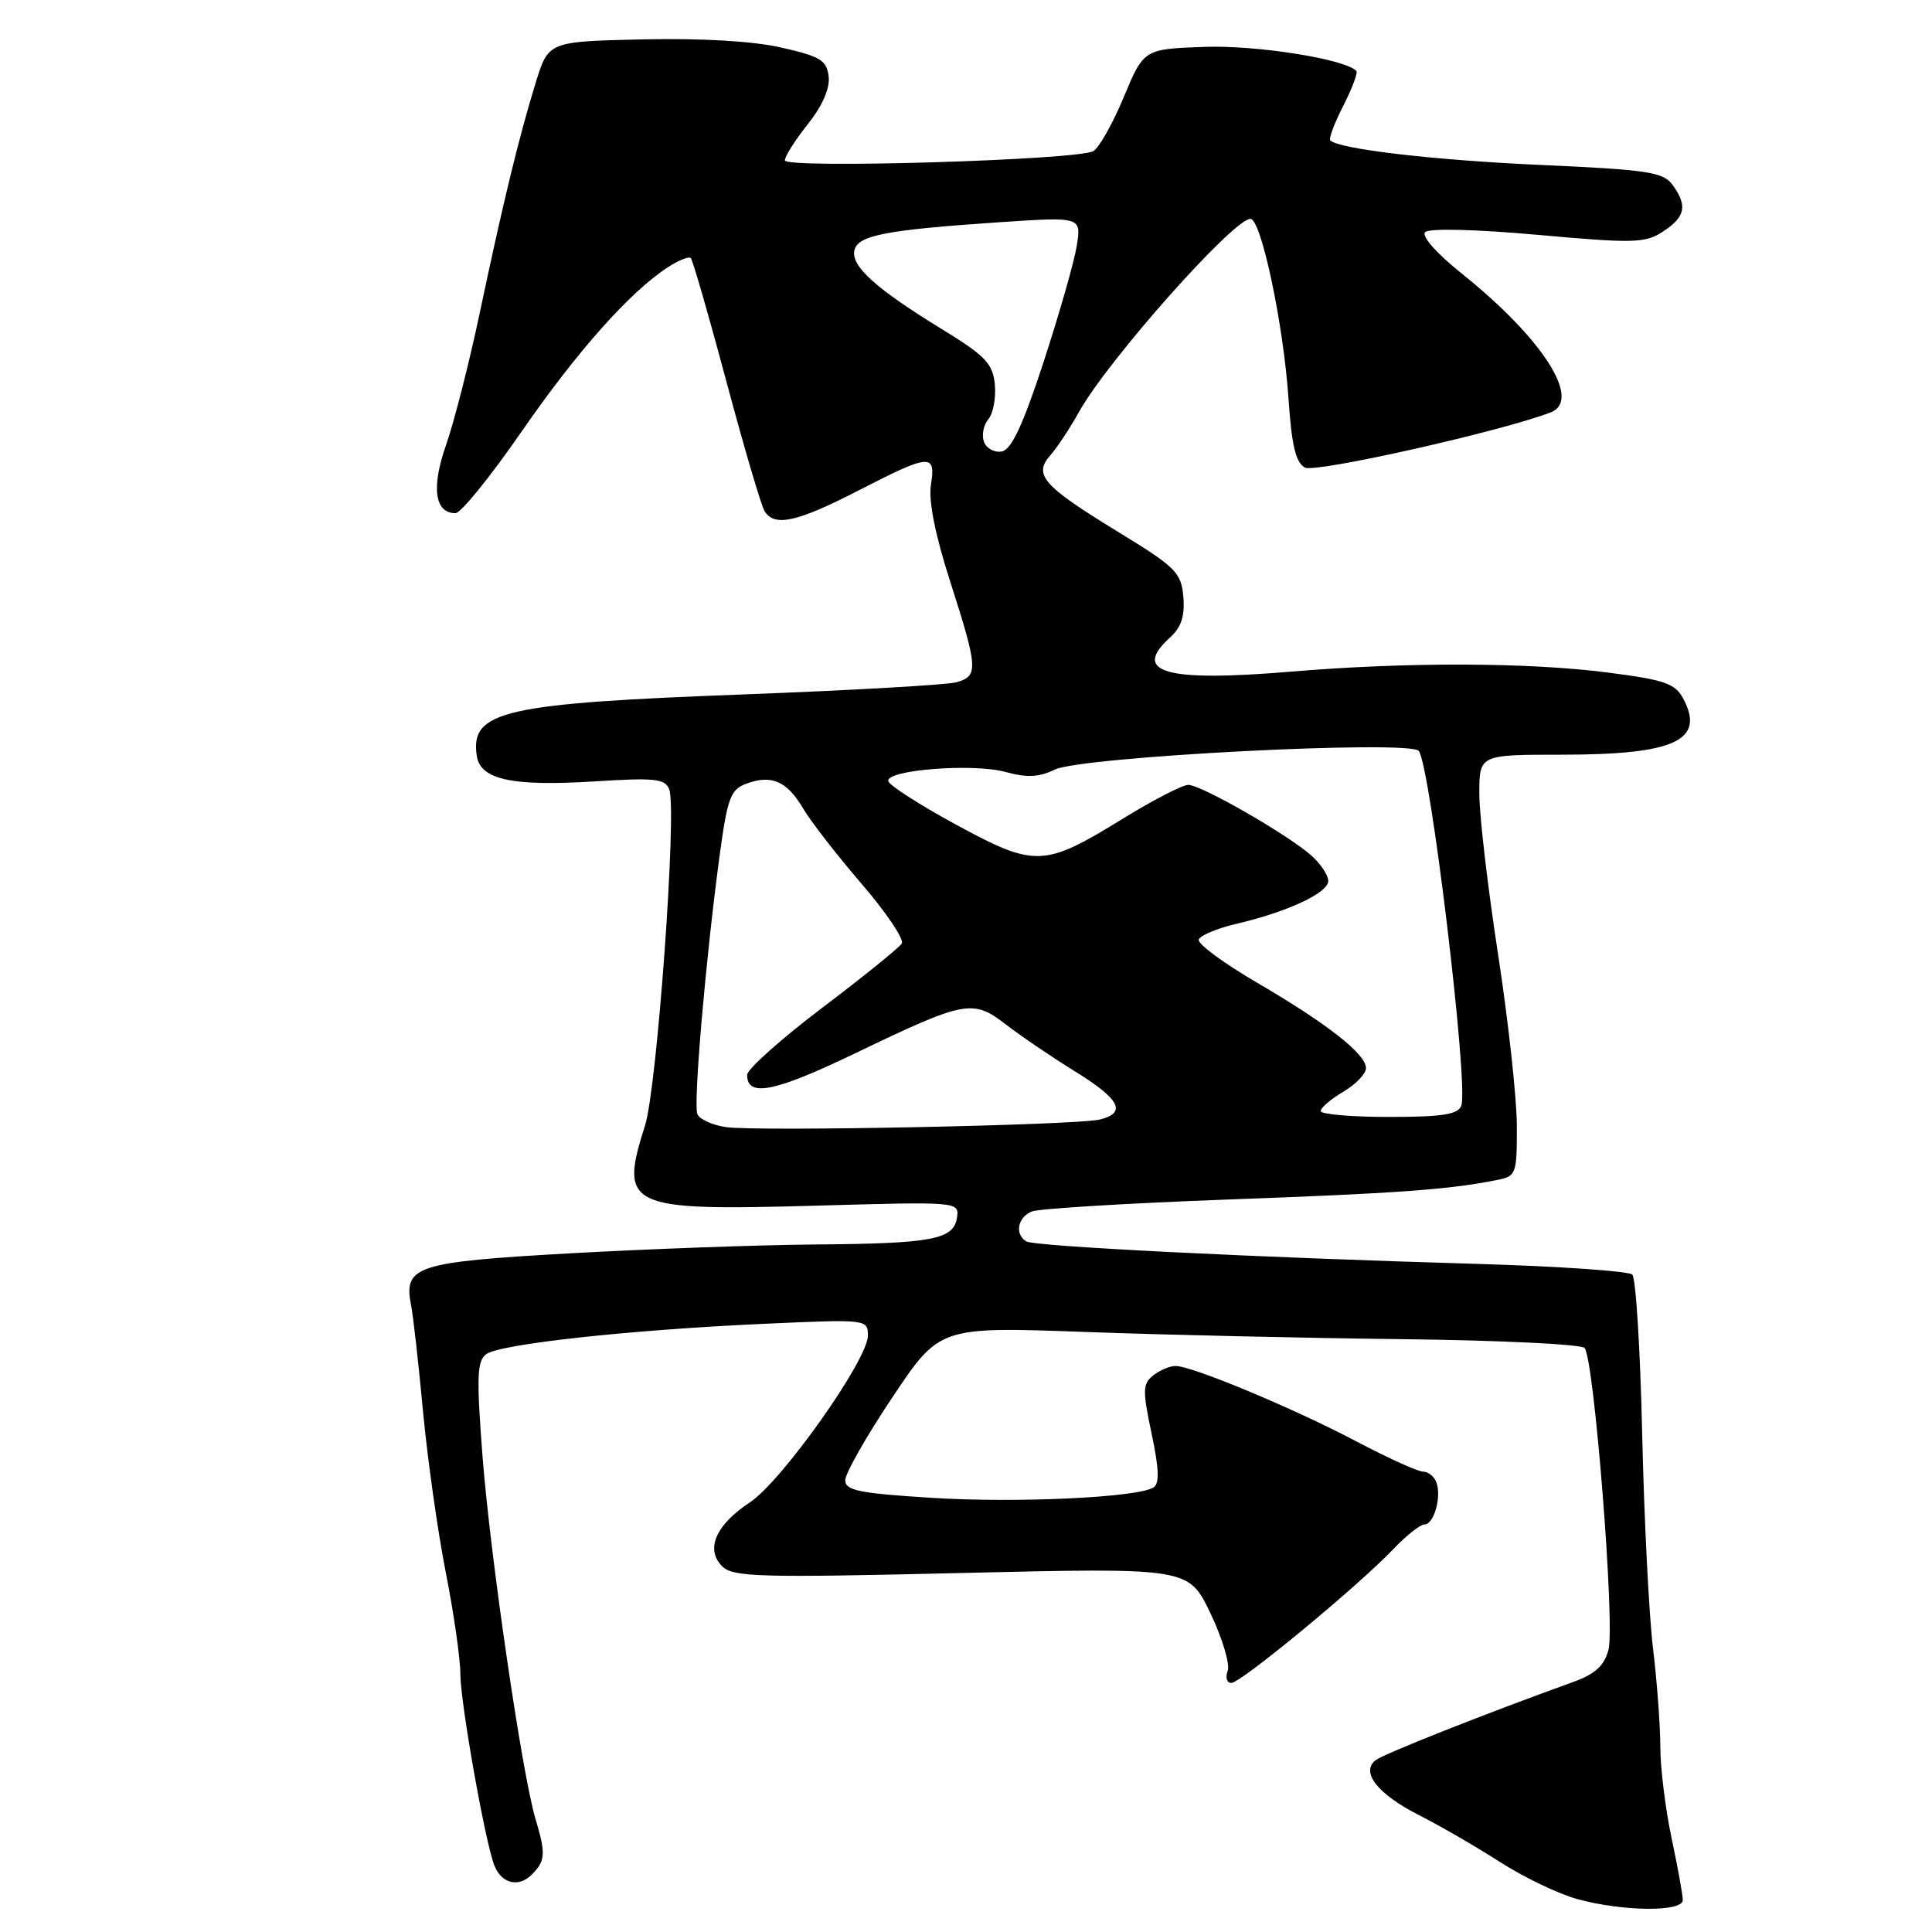 <?xml version="1.0" encoding="UTF-8" standalone="no"?>
<!DOCTYPE svg PUBLIC "-//W3C//DTD SVG 1.1//EN" "http://www.w3.org/Graphics/SVG/1.1/DTD/svg11.dtd" >
<svg xmlns="http://www.w3.org/2000/svg" xmlns:xlink="http://www.w3.org/1999/xlink" version="1.1" viewBox="0 0 256 256">
 <g >
 <path fill="currentColor"
d=" M 222.98 251.75 C 222.97 251.06 222.30 247.35 221.48 243.50 C 220.67 239.65 220.00 234.24 220.00 231.47 C 220.00 228.71 219.57 222.86 219.04 218.47 C 218.50 214.09 217.86 201.33 217.60 190.12 C 217.35 178.91 216.76 169.36 216.29 168.89 C 215.83 168.43 206.69 167.80 195.98 167.48 C 166.27 166.62 137.07 165.16 135.98 164.49 C 134.41 163.52 134.85 161.27 136.75 160.52 C 137.71 160.15 149.30 159.44 162.50 158.95 C 185.22 158.12 191.85 157.64 198.25 156.38 C 200.92 155.86 201.00 155.65 200.99 149.17 C 200.98 145.50 199.86 135.30 198.51 126.50 C 197.15 117.70 196.03 108.14 196.02 105.25 C 196.00 100.00 196.00 100.00 206.93 100.00 C 221.93 100.00 226.00 98.11 223.03 92.55 C 221.96 90.56 220.55 90.08 213.08 89.12 C 202.44 87.75 186.36 87.71 171.00 89.00 C 154.41 90.39 149.90 89.11 155.05 84.46 C 156.53 83.12 157.01 81.62 156.80 79.09 C 156.52 75.85 155.83 75.16 148.01 70.39 C 138.18 64.37 136.89 62.90 139.19 60.31 C 140.07 59.31 141.77 56.75 142.95 54.62 C 146.76 47.77 163.42 29.00 165.69 29.00 C 167.11 29.00 170.07 42.97 170.73 52.79 C 171.15 59.03 171.69 61.30 172.92 61.96 C 174.29 62.69 198.91 57.17 205.46 54.65 C 209.66 53.04 204.46 44.89 193.73 36.28 C 190.34 33.57 188.32 31.28 188.84 30.76 C 189.37 30.23 195.54 30.38 203.76 31.12 C 216.59 32.27 218.00 32.23 220.39 30.66 C 223.33 28.73 223.63 27.24 221.61 24.48 C 220.38 22.80 218.31 22.49 204.23 21.86 C 190.03 21.23 177.42 19.76 176.27 18.60 C 176.04 18.38 176.82 16.31 178.00 14.00 C 179.18 11.69 179.95 9.62 179.72 9.39 C 178.14 7.80 166.48 5.97 159.59 6.21 C 151.56 6.50 151.56 6.50 148.89 12.90 C 147.42 16.42 145.61 19.63 144.86 20.03 C 142.68 21.22 104.00 22.37 104.00 21.25 C 104.00 20.71 105.37 18.55 107.05 16.44 C 108.99 13.99 109.99 11.71 109.80 10.13 C 109.54 7.98 108.70 7.47 103.52 6.30 C 99.76 5.44 92.94 5.05 85.11 5.22 C 72.66 5.50 72.66 5.50 70.97 11.00 C 68.74 18.25 66.65 26.87 63.56 41.50 C 62.17 48.10 60.16 55.96 59.10 58.98 C 57.13 64.58 57.60 68.00 60.35 68.00 C 61.06 68.00 64.98 63.16 69.07 57.25 C 76.44 46.59 83.41 38.74 88.45 35.44 C 89.89 34.50 91.27 33.94 91.53 34.20 C 91.79 34.45 93.92 41.83 96.26 50.58 C 98.60 59.34 100.88 67.06 101.32 67.75 C 102.65 69.84 105.61 69.18 113.74 65.00 C 123.26 60.10 124.03 60.04 123.35 64.25 C 123.02 66.36 123.91 70.87 125.92 77.10 C 129.60 88.57 129.66 89.58 126.75 90.40 C 125.51 90.75 112.87 91.47 98.66 92.01 C 66.70 93.20 62.31 94.21 63.17 100.13 C 63.64 103.31 67.81 104.22 78.77 103.54 C 86.80 103.03 88.13 103.18 88.68 104.60 C 89.72 107.31 87.07 144.11 85.47 149.13 C 82.03 159.96 83.09 160.46 108.02 159.76 C 126.99 159.22 127.11 159.23 126.81 161.32 C 126.38 164.25 123.58 164.78 108.00 164.90 C 100.58 164.96 85.98 165.49 75.56 166.07 C 55.02 167.23 53.44 167.75 54.48 173.00 C 54.75 174.38 55.46 180.67 56.05 186.99 C 56.64 193.31 58.00 202.91 59.06 208.32 C 60.13 213.72 61.00 219.80 61.00 221.83 C 61.00 225.56 64.29 244.11 65.50 247.17 C 66.45 249.60 68.71 250.15 70.47 248.39 C 72.28 246.58 72.34 245.63 70.95 240.99 C 69.18 235.10 64.96 206.21 63.94 193.00 C 63.13 182.44 63.20 180.33 64.43 179.43 C 66.26 178.09 83.38 176.22 101.25 175.41 C 114.91 174.80 115.00 174.81 115.00 176.98 C 115.00 180.18 103.62 196.26 99.35 199.08 C 94.84 202.05 93.44 205.29 95.69 207.54 C 97.11 208.97 100.52 209.07 127.39 208.43 C 157.50 207.72 157.50 207.72 160.39 213.77 C 161.98 217.10 163.01 220.54 162.67 221.41 C 162.34 222.28 162.56 223.00 163.16 223.00 C 164.42 223.00 179.95 210.17 184.62 205.27 C 186.33 203.47 188.19 202.00 188.75 202.00 C 190.01 202.00 191.05 198.30 190.32 196.40 C 190.03 195.63 189.23 195.00 188.56 195.00 C 187.89 195.00 183.92 193.20 179.74 191.00 C 171.40 186.60 157.97 181.00 155.77 181.00 C 155.01 181.00 153.67 181.56 152.81 182.25 C 151.40 183.36 151.38 184.21 152.59 189.95 C 153.59 194.65 153.65 196.60 152.84 197.10 C 150.68 198.43 134.74 199.18 123.44 198.47 C 113.82 197.87 112.00 197.50 112.00 196.13 C 112.00 195.23 114.81 190.29 118.25 185.15 C 124.50 175.79 124.50 175.79 143.77 176.49 C 154.37 176.88 173.40 177.31 186.08 177.45 C 198.75 177.60 209.50 178.12 209.96 178.61 C 211.22 179.93 214.02 215.28 213.13 218.61 C 212.56 220.74 211.36 221.83 208.43 222.88 C 196.73 227.10 183.35 232.40 182.27 233.24 C 180.25 234.83 182.57 237.75 188.07 240.54 C 190.82 241.93 195.64 244.72 198.78 246.74 C 201.93 248.76 206.53 250.96 209.00 251.64 C 215.11 253.30 223.01 253.37 222.98 251.75 Z  M 96.19 149.35 C 94.37 149.08 92.67 148.30 92.40 147.61 C 91.86 146.20 93.50 127.18 95.32 113.61 C 96.39 105.69 96.78 104.63 98.90 103.84 C 102.24 102.61 104.27 103.49 106.42 107.13 C 107.43 108.85 110.93 113.35 114.19 117.14 C 117.44 120.92 119.83 124.47 119.49 125.02 C 119.14 125.58 114.39 129.42 108.93 133.55 C 103.47 137.69 99.00 141.68 99.00 142.43 C 99.00 145.43 102.60 144.72 113.29 139.58 C 127.94 132.54 128.89 132.36 133.30 135.76 C 135.25 137.27 139.35 140.05 142.42 141.95 C 148.40 145.64 149.34 147.45 145.75 148.34 C 142.73 149.10 100.37 149.95 96.19 149.35 Z  M 175.00 147.22 C 175.00 146.78 176.35 145.63 178.00 144.66 C 179.65 143.68 181.00 142.28 181.00 141.54 C 181.00 139.66 175.88 135.65 166.50 130.17 C 162.10 127.60 158.65 125.05 158.84 124.50 C 159.02 123.95 161.27 123.01 163.84 122.41 C 170.60 120.83 176.00 118.31 176.00 116.73 C 176.00 115.97 174.99 114.45 173.75 113.35 C 170.62 110.58 159.16 104.00 157.46 104.00 C 156.68 104.00 152.78 106.02 148.78 108.48 C 138.32 114.92 137.17 114.96 126.70 109.28 C 121.86 106.65 117.81 104.05 117.70 103.50 C 117.40 102.01 128.94 101.11 133.25 102.29 C 136.09 103.07 137.68 102.99 139.75 101.98 C 143.29 100.25 186.78 98.02 187.99 99.50 C 189.53 101.39 194.63 143.91 193.63 146.51 C 193.19 147.68 191.10 148.00 184.03 148.00 C 179.06 148.00 175.00 147.65 175.00 147.22 Z  M 130.39 58.56 C 130.05 57.69 130.31 56.33 130.96 55.55 C 131.61 54.77 131.99 52.69 131.82 50.92 C 131.54 48.16 130.56 47.14 124.80 43.61 C 116.13 38.30 112.79 35.31 113.20 33.22 C 113.59 31.19 117.29 30.47 132.40 29.45 C 143.30 28.72 143.30 28.72 142.67 32.61 C 142.32 34.75 140.34 41.67 138.27 48.00 C 135.55 56.31 134.01 59.59 132.75 59.82 C 131.78 60.00 130.72 59.43 130.39 58.56 Z "/>
</g>
</svg>